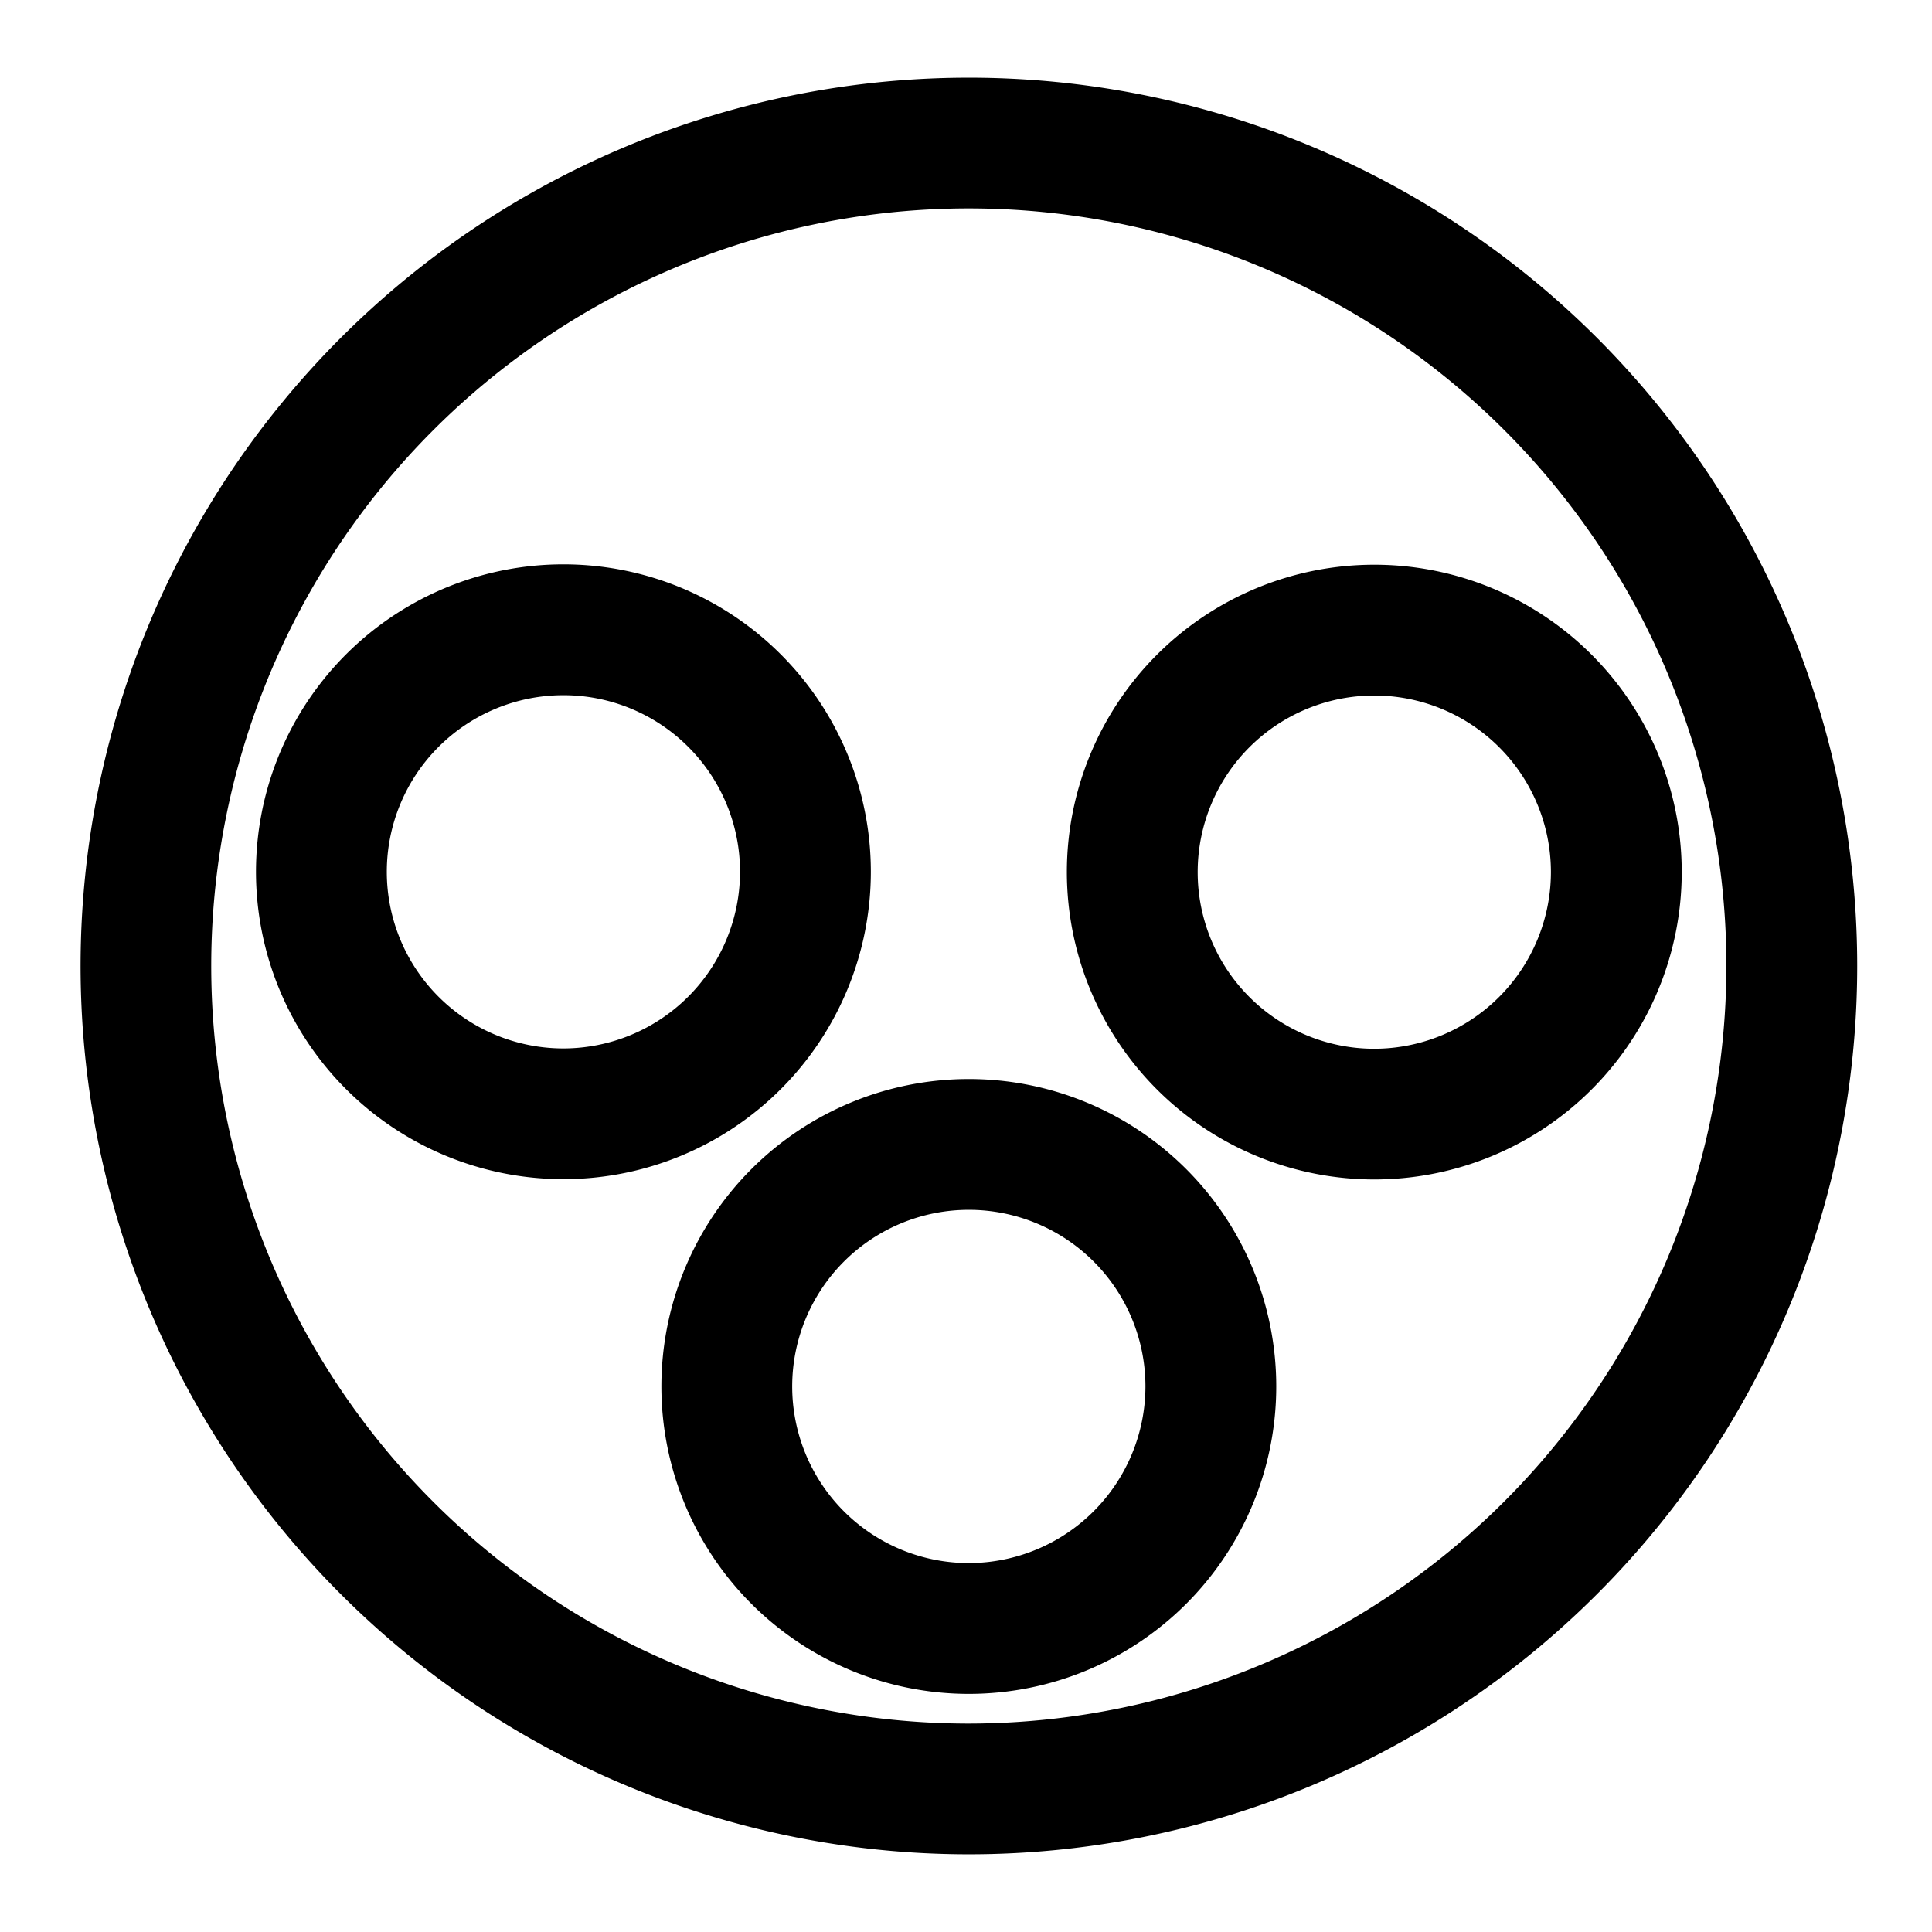 <svg
    xmlns="http://www.w3.org/2000/svg"
    viewBox="0 0 24 24"
    height="24px"
    width="24px">
    <path d="M12.035.965A11.035,11.035,0,1,0,23.071,12,11.035,11.035,0,0,0,12.035.965Zm0,20.446A9.411,9.411,0,1,1,21.446,12,9.421,9.421,0,0,1,12.035,21.411Z M10.818,10.829a3.866,3.866,0,0,0-.02-.39,3.819,3.819,0,0,0-7.598,0,3.863,3.863,0,0,0-.02.39,3.819,3.819,0,0,0,7.638,0ZM6.999,13.024a2.194,2.194,0,1,1,2.194-2.194A2.197,2.197,0,0,1,6.999,13.024Z M17.072,7.015A3.819,3.819,0,0,0,13.253,10.833a3.863,3.863,0,0,0,.02.39,3.819,3.819,0,0,0,7.598,0,3.863,3.863,0,0,0,.02-.39A3.819,3.819,0,0,0,17.072,7.015Zm0,6.013A2.194,2.194,0,1,1,19.266,10.833,2.197,2.197,0,0,1,17.072,13.028Z M12.035,13.404a3.819,3.819,0,1,0,3.819,3.819A3.819,3.819,0,0,0,12.035,13.404Zm0,6.013a2.194,2.194,0,1,1,2.194-2.194A2.197,2.197,0,0,1,12.035,19.417Z"/>
</svg>

